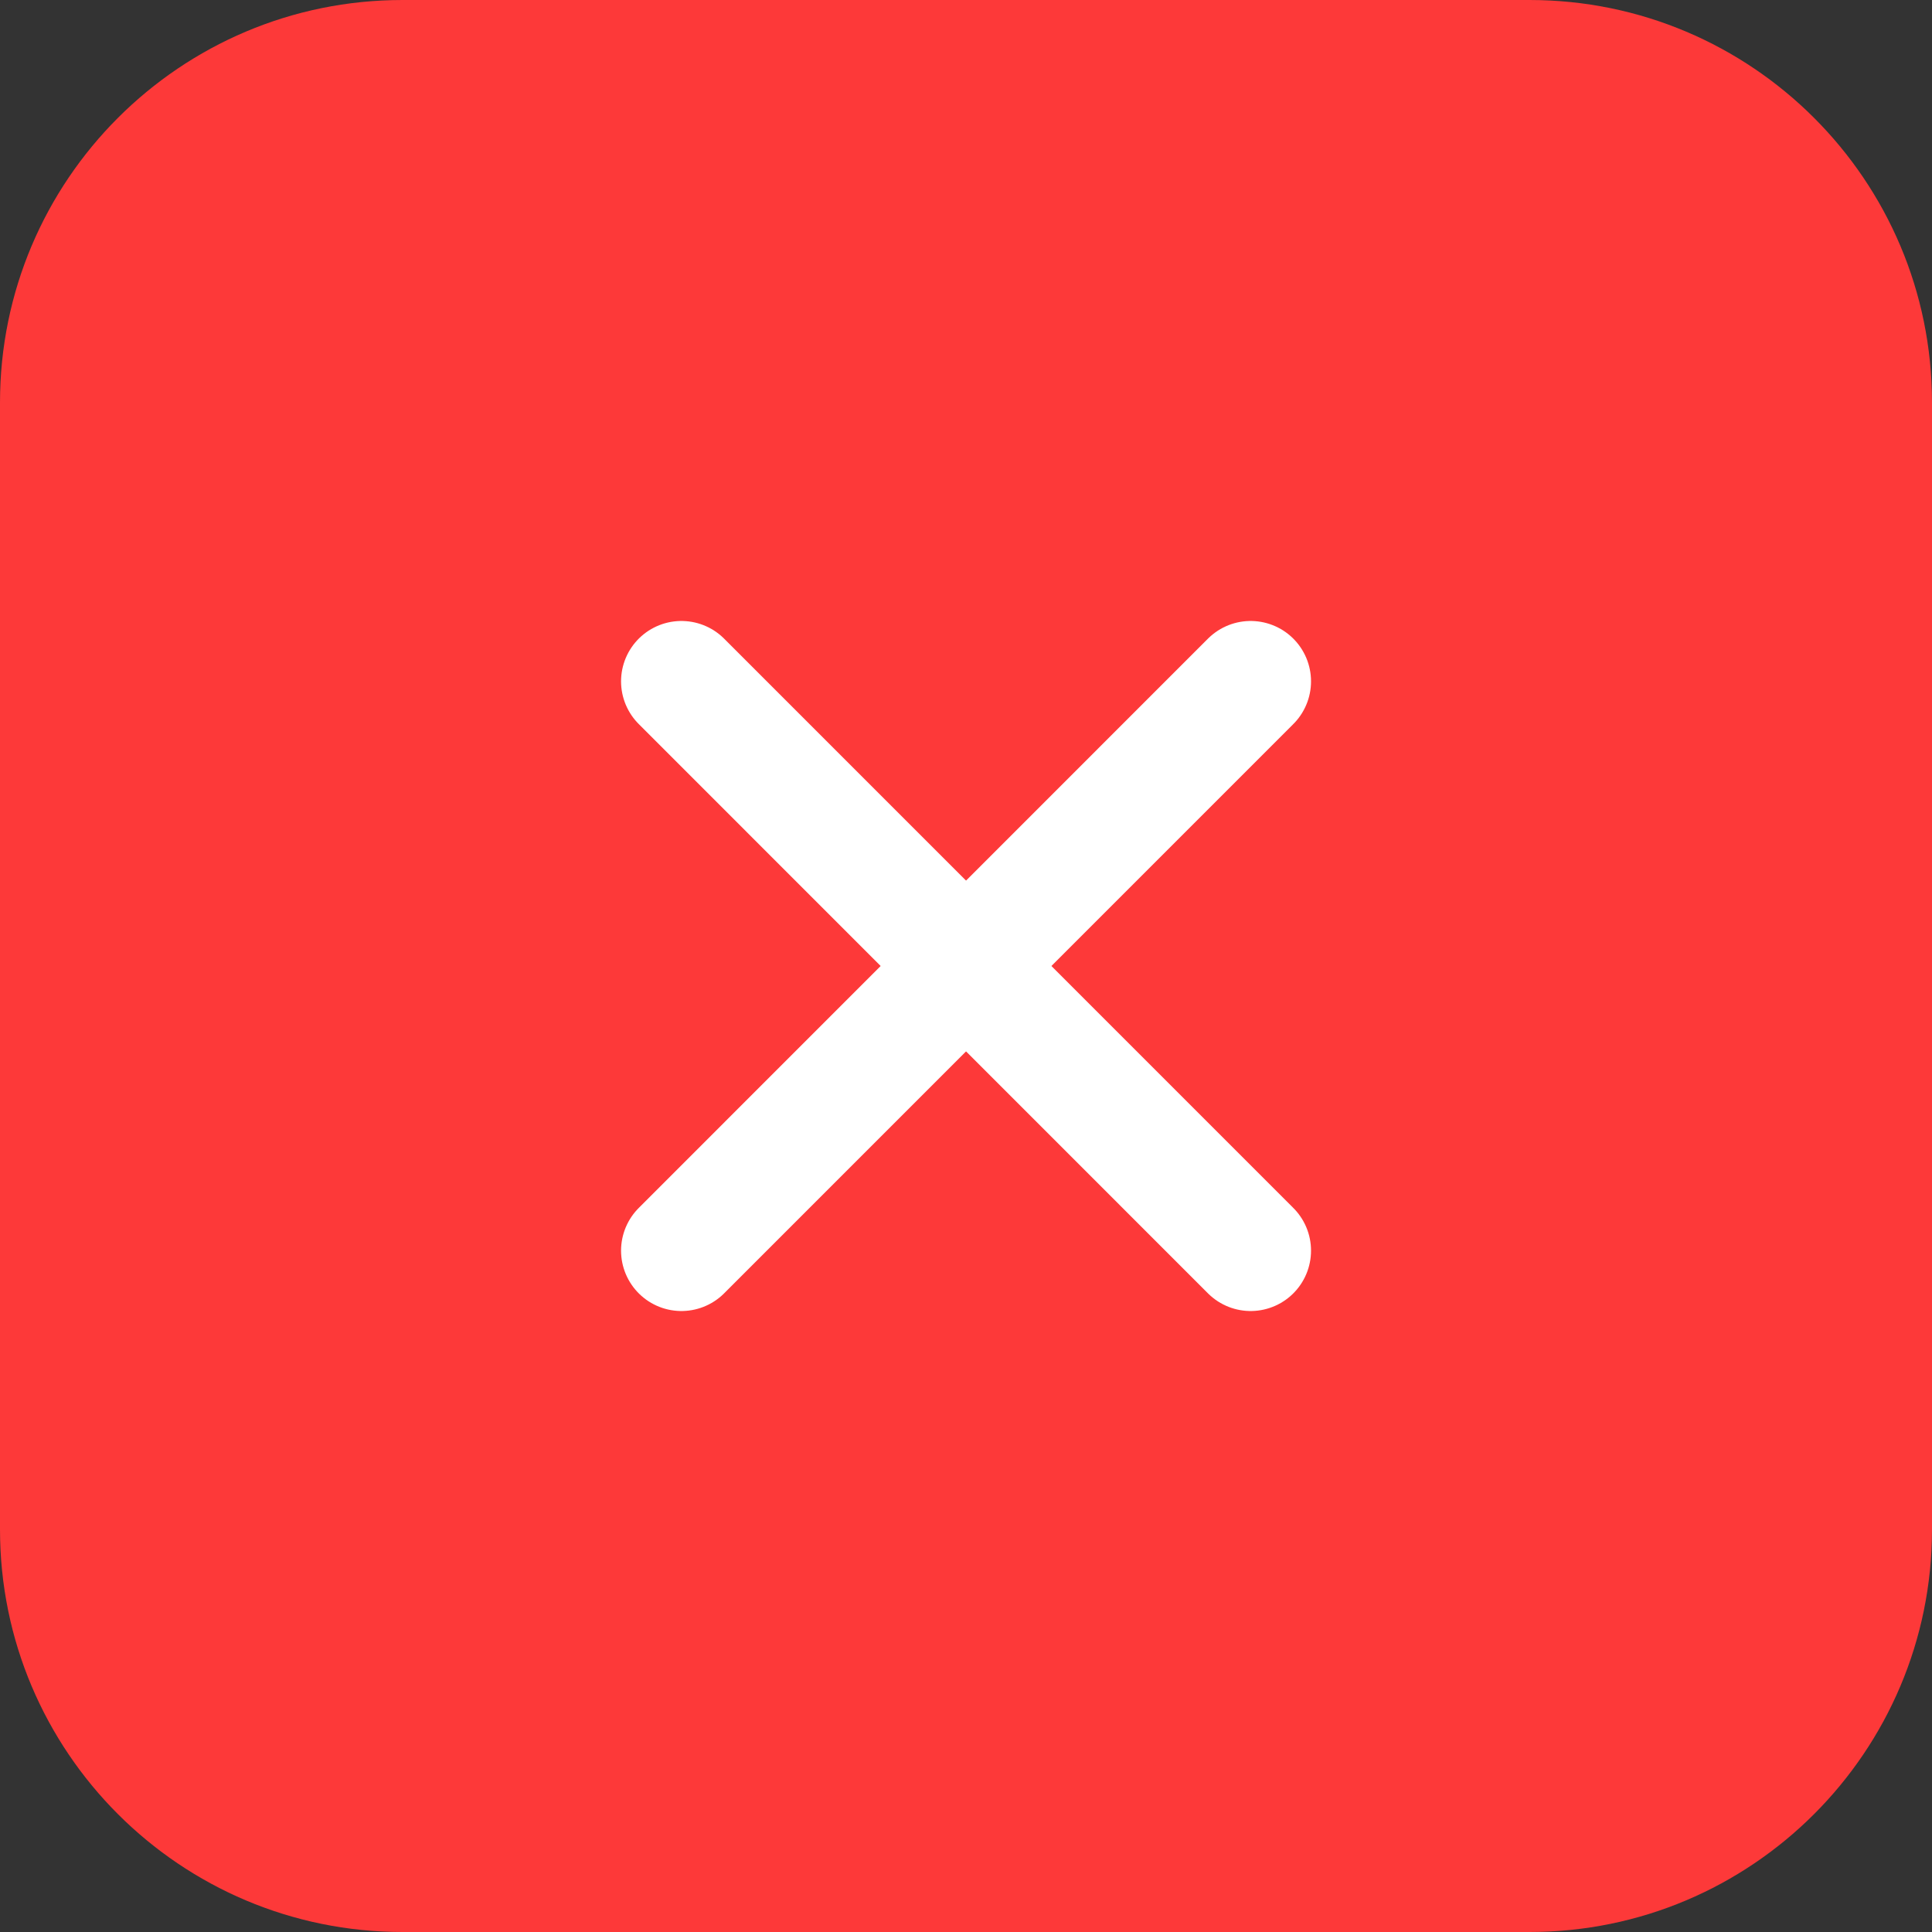 <svg width="24" height="24" viewBox="0 0 24 24" fill="none" xmlns="http://www.w3.org/2000/svg">
<rect x="0" y="0" width="24" height="24" fill="#333333" stroke="none"/>
<path d="M0 5C0 2.239 2.239 0 5 0H19C21.761 0 24 2.239 24 5V19C24 21.761 21.761 24 19 24H5C2.239 24 0 21.761 0 19V5Z" fill="#FD3939"/>
<path d="M8.465 15.536L15.536 8.464" stroke="white" stroke-width="1.5" stroke-linecap="round"/>
<path d="M8.465 8.464L15.536 15.536" stroke="white" stroke-width="1.5" stroke-linecap="round"/>
</svg>
